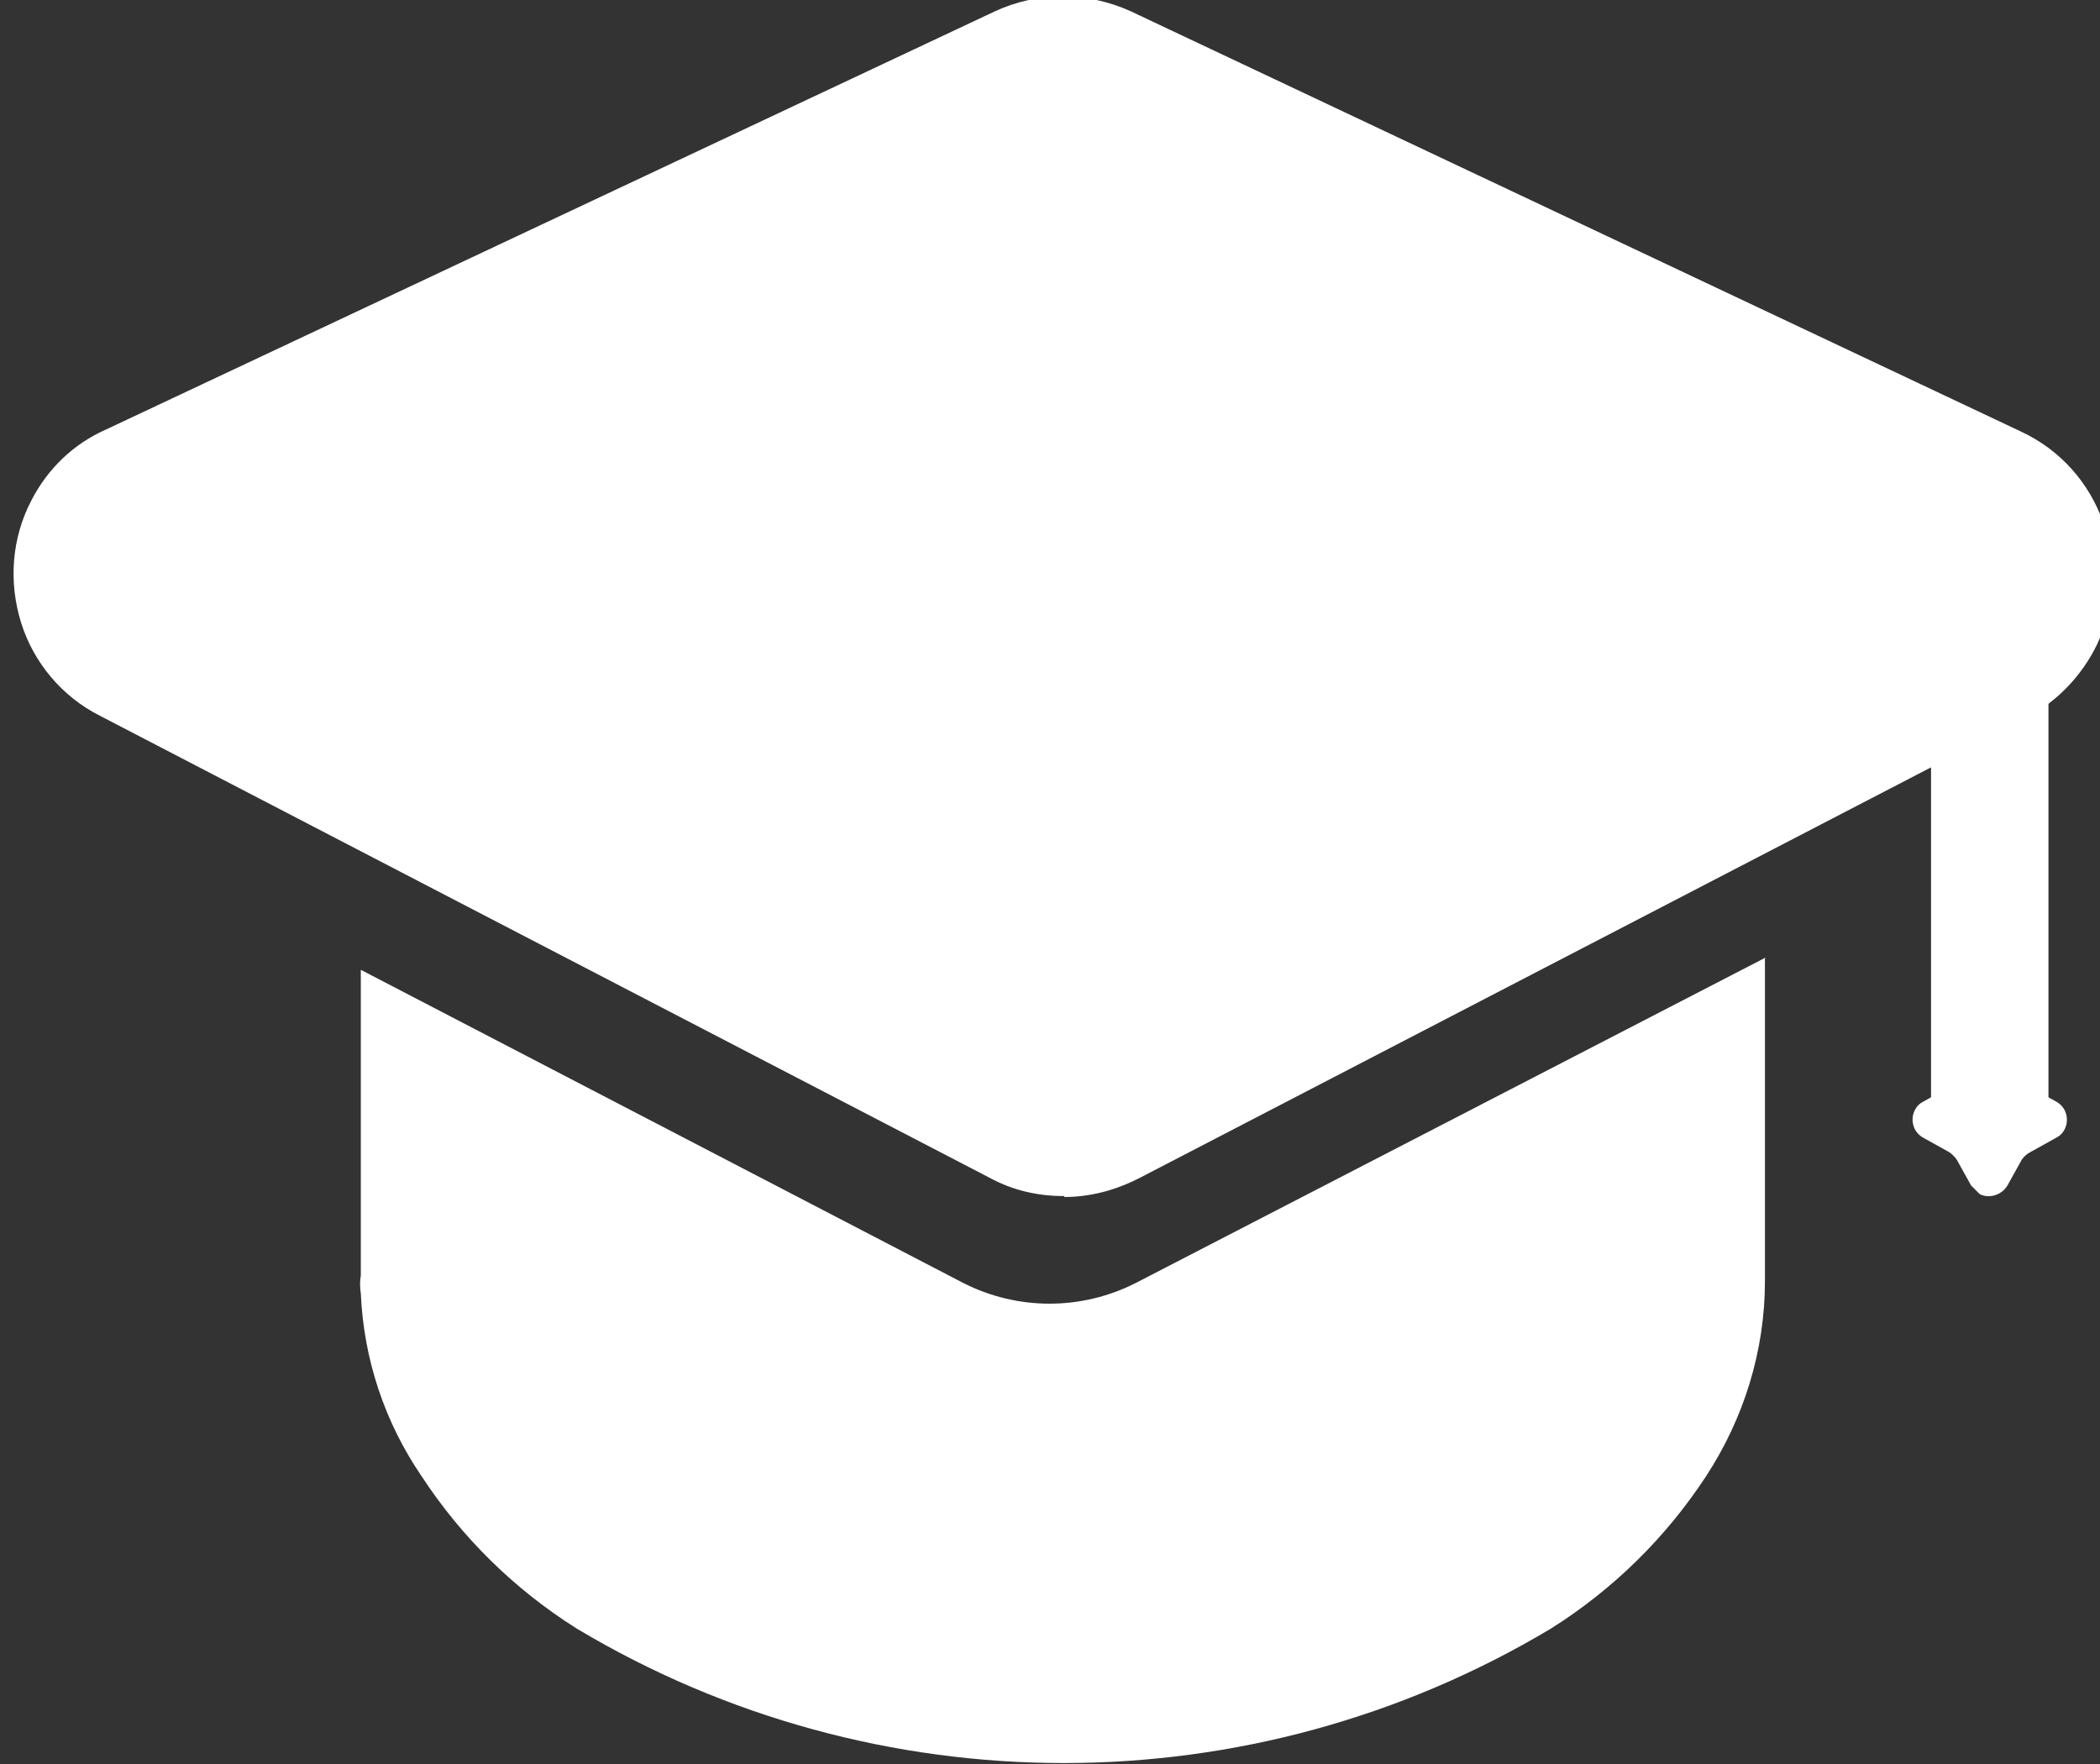 <?xml version="1.0" encoding="utf-8"?>
<!-- Generator: Adobe Illustrator 24.1.2, SVG Export Plug-In . SVG Version: 6.00 Build 0)  -->
<svg version="1.1" id="图层_1" xmlns="http://www.w3.org/2000/svg" xmlns:xlink="http://www.w3.org/1999/xlink" x="0px" y="0px"
	 viewBox="0 0 22 18.48" style="enable-background:new 0 0 22 18.48;" xml:space="preserve">
<rect x="0" y="0" width="22" height="18.48" fill="#333333" stroke="none"/>
<style type="text/css">
	.st0{clip-path:url(#SVGID_2_);fill:#FFFFFF;}
	.st1{fill:#FFFFFF;}
</style>
<g>
	<g>
		<defs>
			<rect id="SVGID_1_" x="0.14" y="-0.05" width="22" height="18.5"/>
		</defs>
		<clipPath id="SVGID_2_">
			<use xlink:href="#SVGID_1_"  style="overflow:visible;"/>
		</clipPath>
		<path class="st0" d="M11.14,12.53c-0.27,0-0.53-0.06-0.77-0.19L1.05,7.5C0.65,7.3,0.35,6.94,0.22,6.52
			C0.09,6.1,0.12,5.64,0.33,5.24C0.5,4.91,0.77,4.65,1.11,4.5l9.31-4.38c0.45-0.21,0.97-0.21,1.43,0l9.32,4.4
			c0.84,0.39,1.19,1.39,0.8,2.23c-0.16,0.33-0.42,0.6-0.74,0.77l-9.31,4.83c-0.24,0.12-0.5,0.19-0.77,0.19V12.53z M11.14,12.53"/>
	</g>
	<rect x="20.23" y="6.89" class="st1" width="1.23" height="4.63"/>
	<g>
		<path class="st1" d="M20.65,12.42l-0.15-0.27c-0.02-0.03-0.05-0.06-0.08-0.08l-0.27-0.15c-0.11-0.06-0.14-0.19-0.09-0.29
			c0.02-0.04,0.05-0.07,0.09-0.09l0.27-0.15c0.04-0.02,0.06-0.05,0.08-0.09l0.15-0.27c0.04-0.07,0.11-0.11,0.19-0.11
			c0.08,0,0.15,0.04,0.19,0.11l0.15,0.27c0.02,0.04,0.05,0.07,0.09,0.09l0.27,0.15c0.11,0.06,0.14,0.19,0.09,0.29
			c-0.02,0.04-0.05,0.07-0.09,0.09l-0.27,0.15c-0.04,0.02-0.07,0.05-0.09,0.08l-0.15,0.27c-0.06,0.1-0.19,0.14-0.29,0.09
			C20.71,12.48,20.68,12.45,20.65,12.42L20.65,12.42z M20.65,12.42"/>
		<path class="st1" d="M18.5,10.03l-6.6,3.41c-0.57,0.29-1.24,0.29-1.81,0l-6.31-3.28v3.2c-0.01,0.06-0.01,0.13,0,0.19
			c0.03,0.69,0.25,1.35,0.64,1.92c0.42,0.64,0.97,1.18,1.62,1.59c3.14,1.88,7.07,1.88,10.21,0c0.65-0.41,1.2-0.95,1.62-1.59
			c0.4-0.61,0.62-1.32,0.62-2.05v-3.38L18.5,10.03z M18.5,10.03"/>
	</g>
</g>
</svg>
